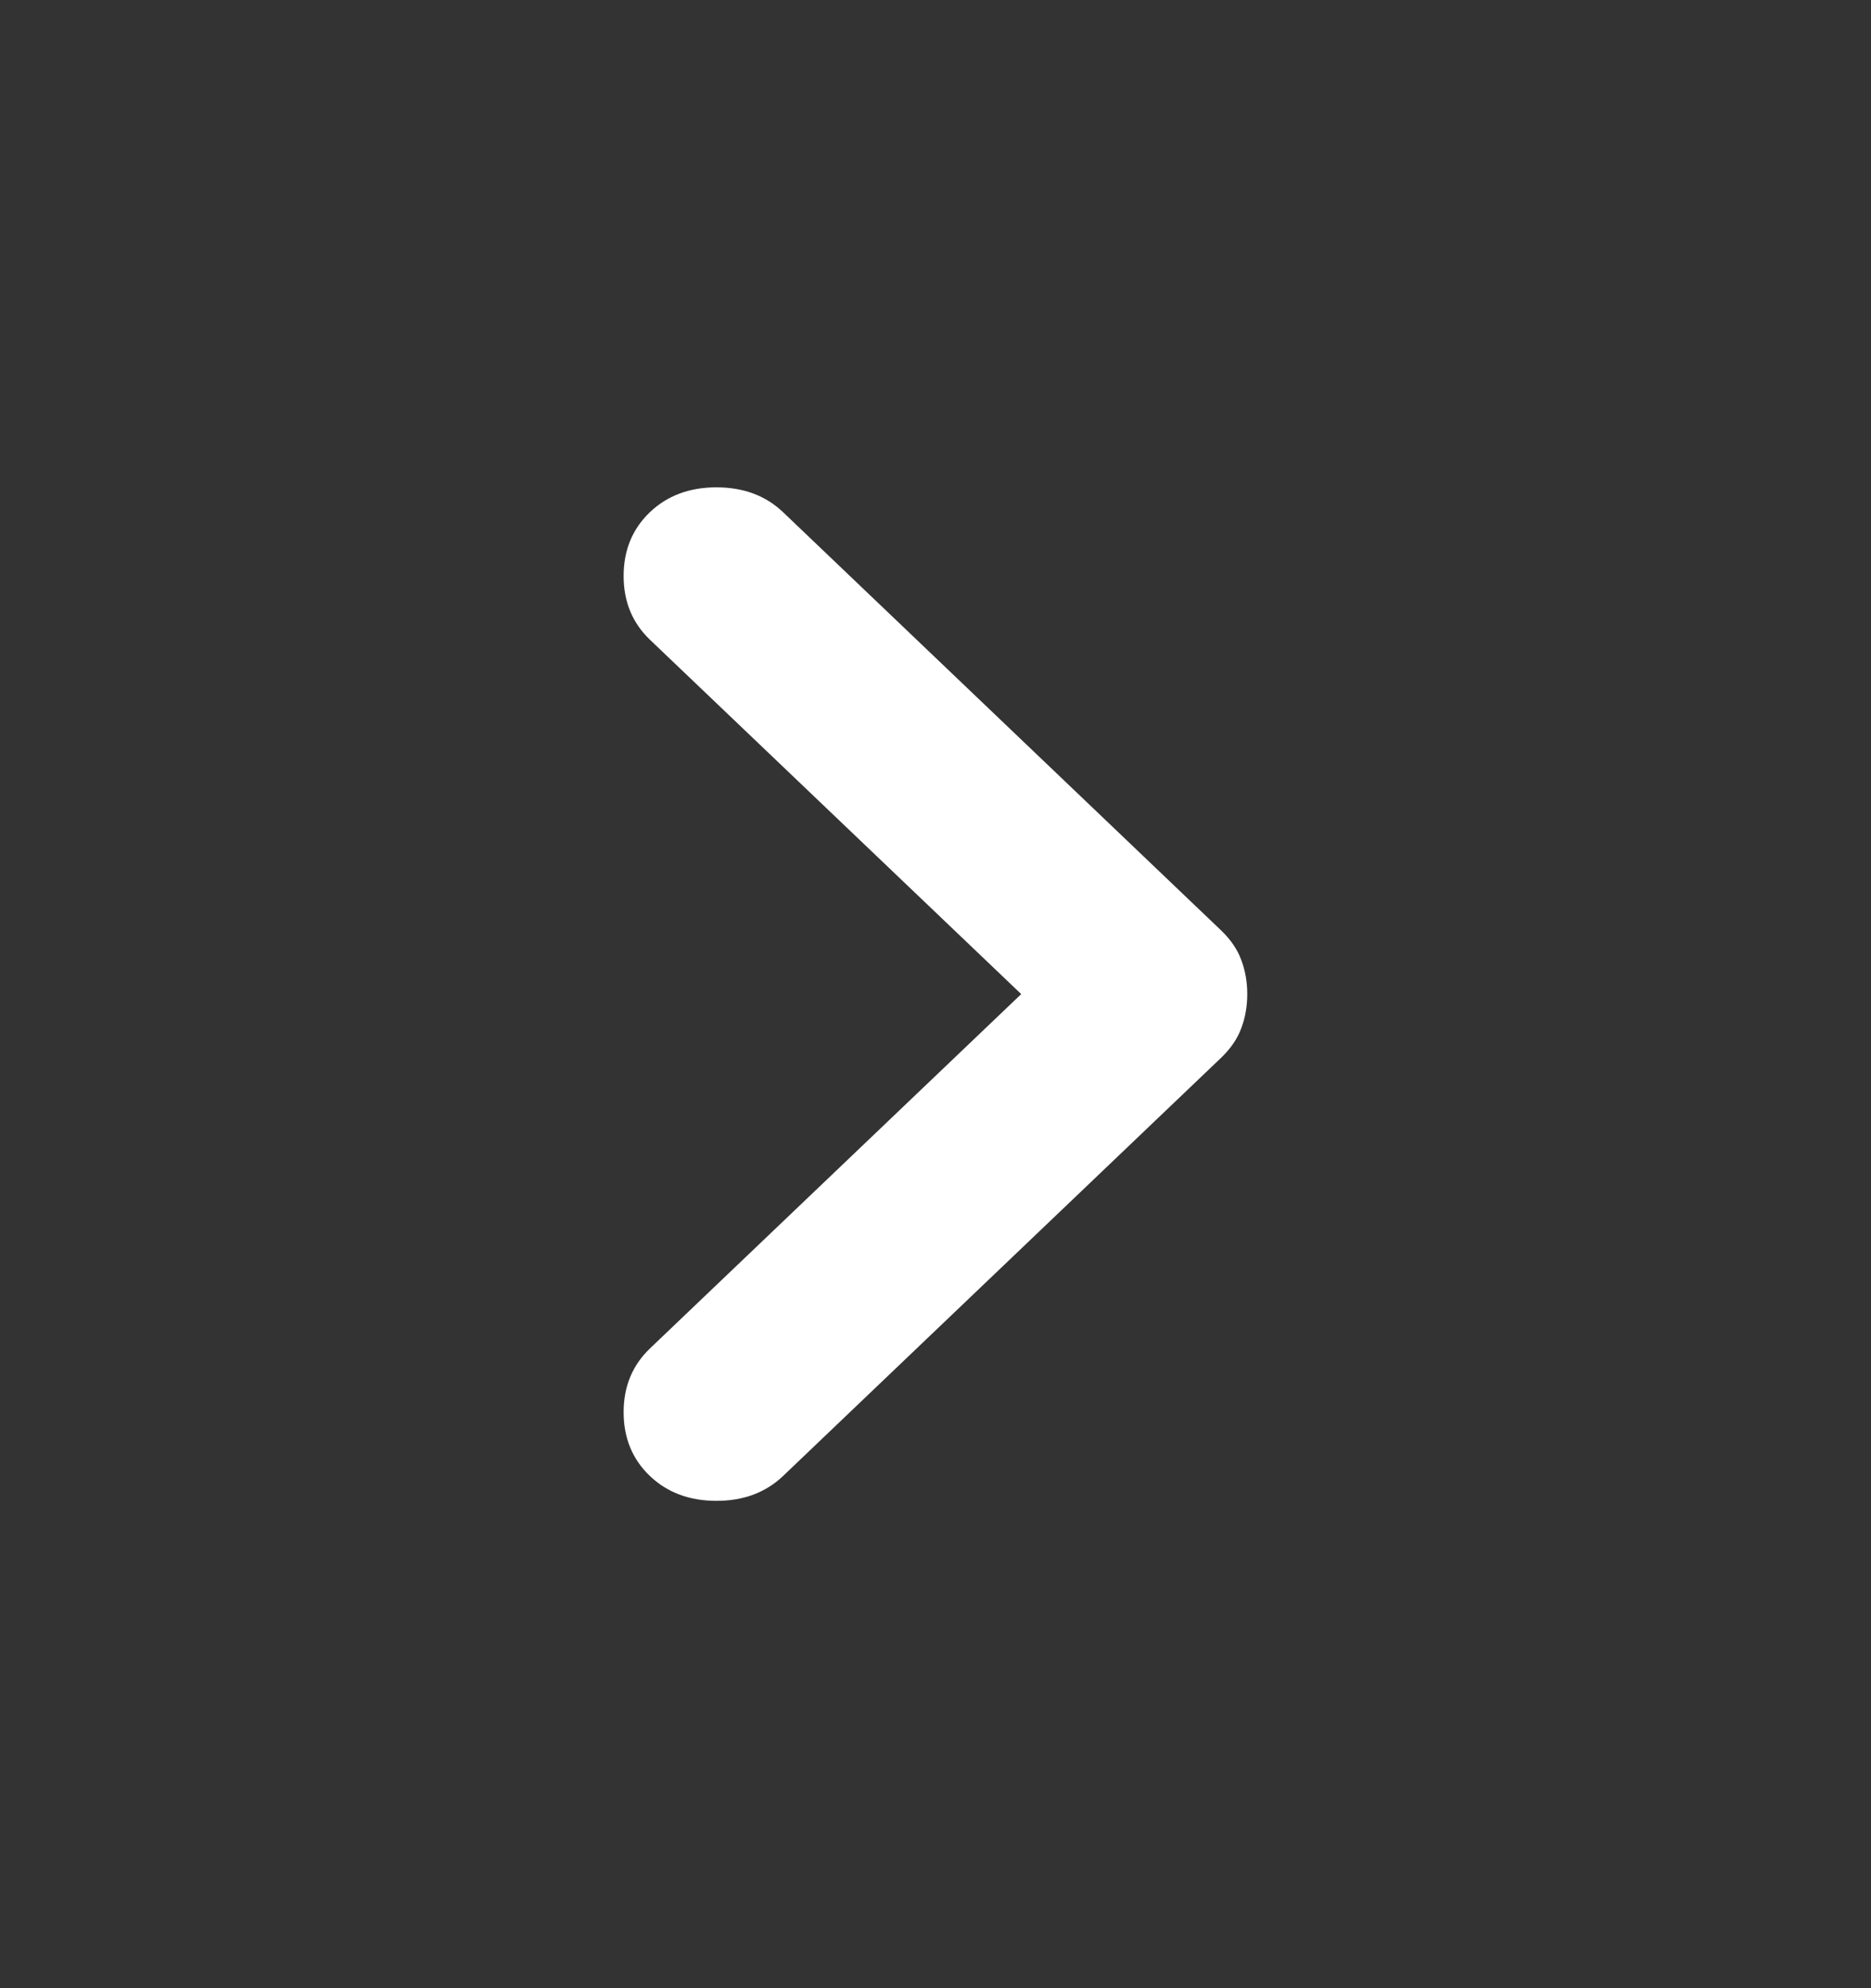 <svg width="16" height="17" viewBox="0 0 16 17" fill="none" xmlns="http://www.w3.org/2000/svg">
<rect x="0" y="0" width="16" height="17" fill="#333333" stroke="none"/>
<g id="chevron">
<path id="Vector" d="M6.697 4.38L10.443 7.956C10.524 8.034 10.582 8.118 10.615 8.209C10.649 8.299 10.666 8.396 10.666 8.5C10.666 8.604 10.649 8.701 10.615 8.791C10.582 8.882 10.524 8.966 10.443 9.044L6.697 12.62C6.548 12.762 6.358 12.833 6.127 12.833C5.896 12.833 5.706 12.762 5.557 12.62C5.408 12.477 5.333 12.296 5.333 12.075C5.333 11.855 5.408 11.674 5.557 11.531L8.733 8.5L5.557 5.469C5.408 5.326 5.333 5.145 5.333 4.925C5.333 4.704 5.408 4.523 5.557 4.38C5.706 4.238 5.896 4.167 6.127 4.167C6.358 4.167 6.548 4.238 6.697 4.38Z" fill="white"/>
</g>
</svg>
